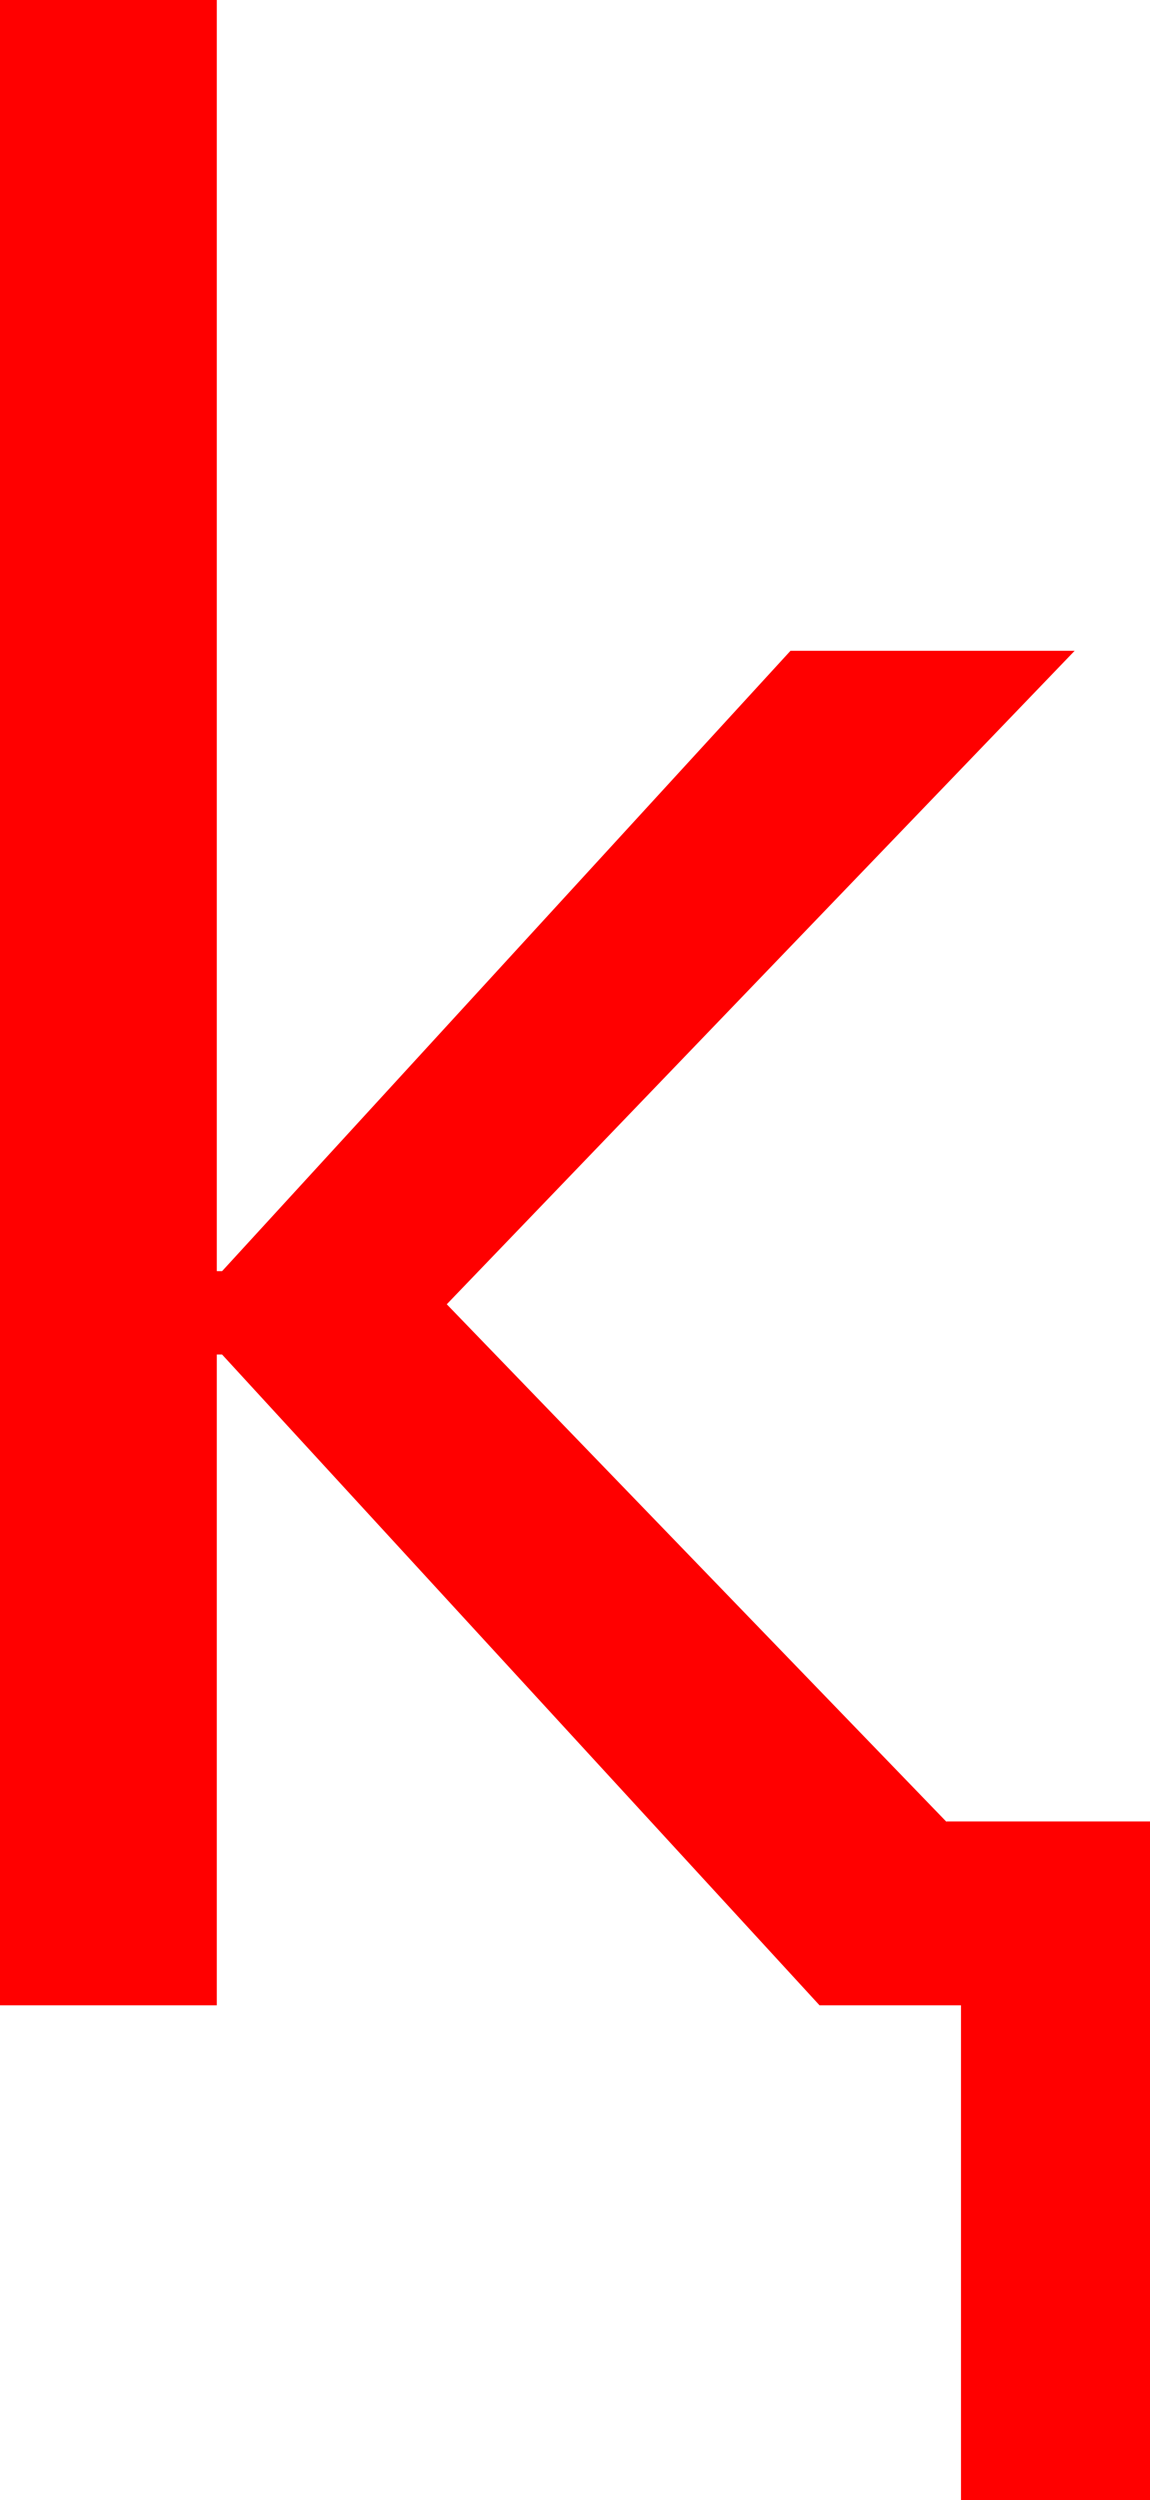 <?xml version="1.0" encoding="utf-8"?>
<!DOCTYPE svg PUBLIC "-//W3C//DTD SVG 1.1//EN" "http://www.w3.org/Graphics/SVG/1.1/DTD/svg11.dtd">
<svg width="25.488" height="55.371" xmlns="http://www.w3.org/2000/svg" xmlns:xlink="http://www.w3.org/1999/xlink" xmlns:xml="http://www.w3.org/XML/1998/namespace" version="1.1">
  <g>
    <g>
      <path style="fill:#FF0000;fill-opacity:1" d="M0,0L4.805,0 4.805,28.154 4.922,28.154 17.52,14.414 23.818,14.414 9.902,28.887 20.977,40.35 20.977,40.342 25.488,40.342 25.488,55.371 21.299,55.371 21.299,44.414 20.977,44.414 18.164,44.414 4.922,30 4.805,30 4.805,44.414 0,44.414 0,0z" />
    </g>
  </g>
</svg>